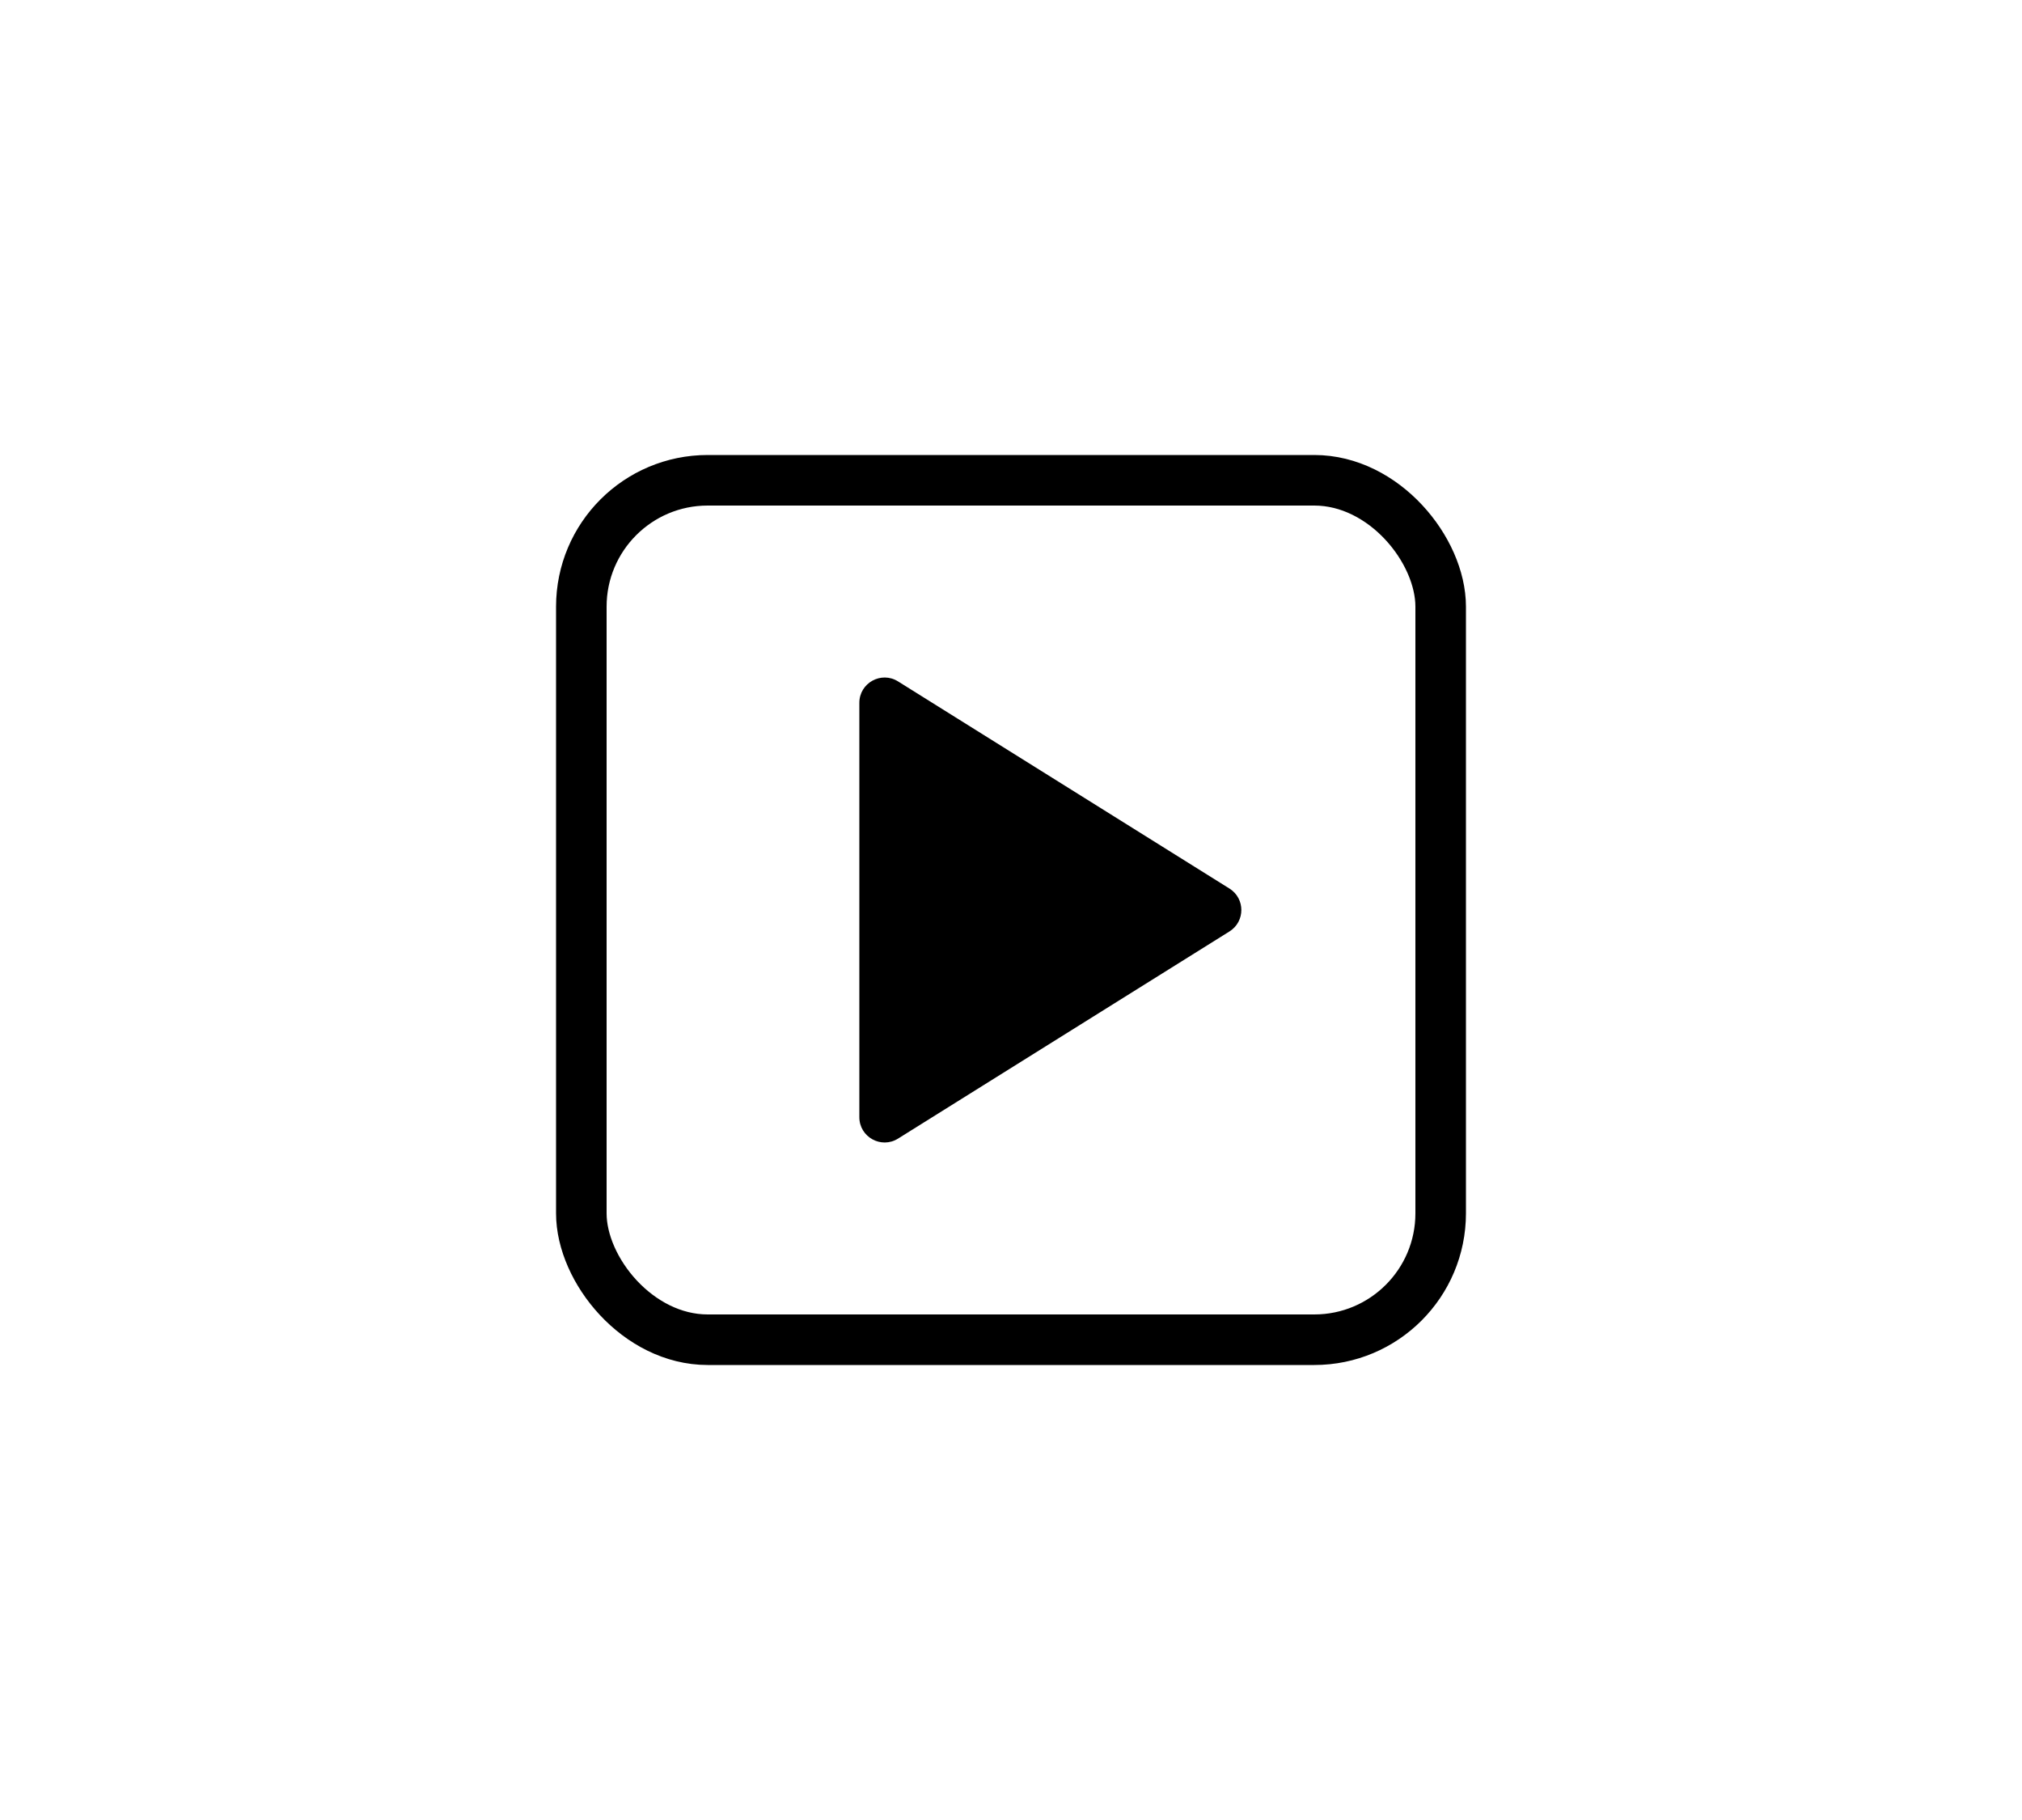 <svg width="40" height="36" viewBox="0 0 40 36" fill="none" xmlns="http://www.w3.org/2000/svg">
<rect x="11.5" y="9.5" width="17" height="17" rx="2.5" stroke="black"/>
<path d="M17 22.098V13.902C17 13.509 17.432 13.27 17.765 13.478L24.322 17.576C24.635 17.772 24.635 18.228 24.322 18.424L17.765 22.522C17.432 22.73 17 22.491 17 22.098Z" fill="black"/>
</svg>
